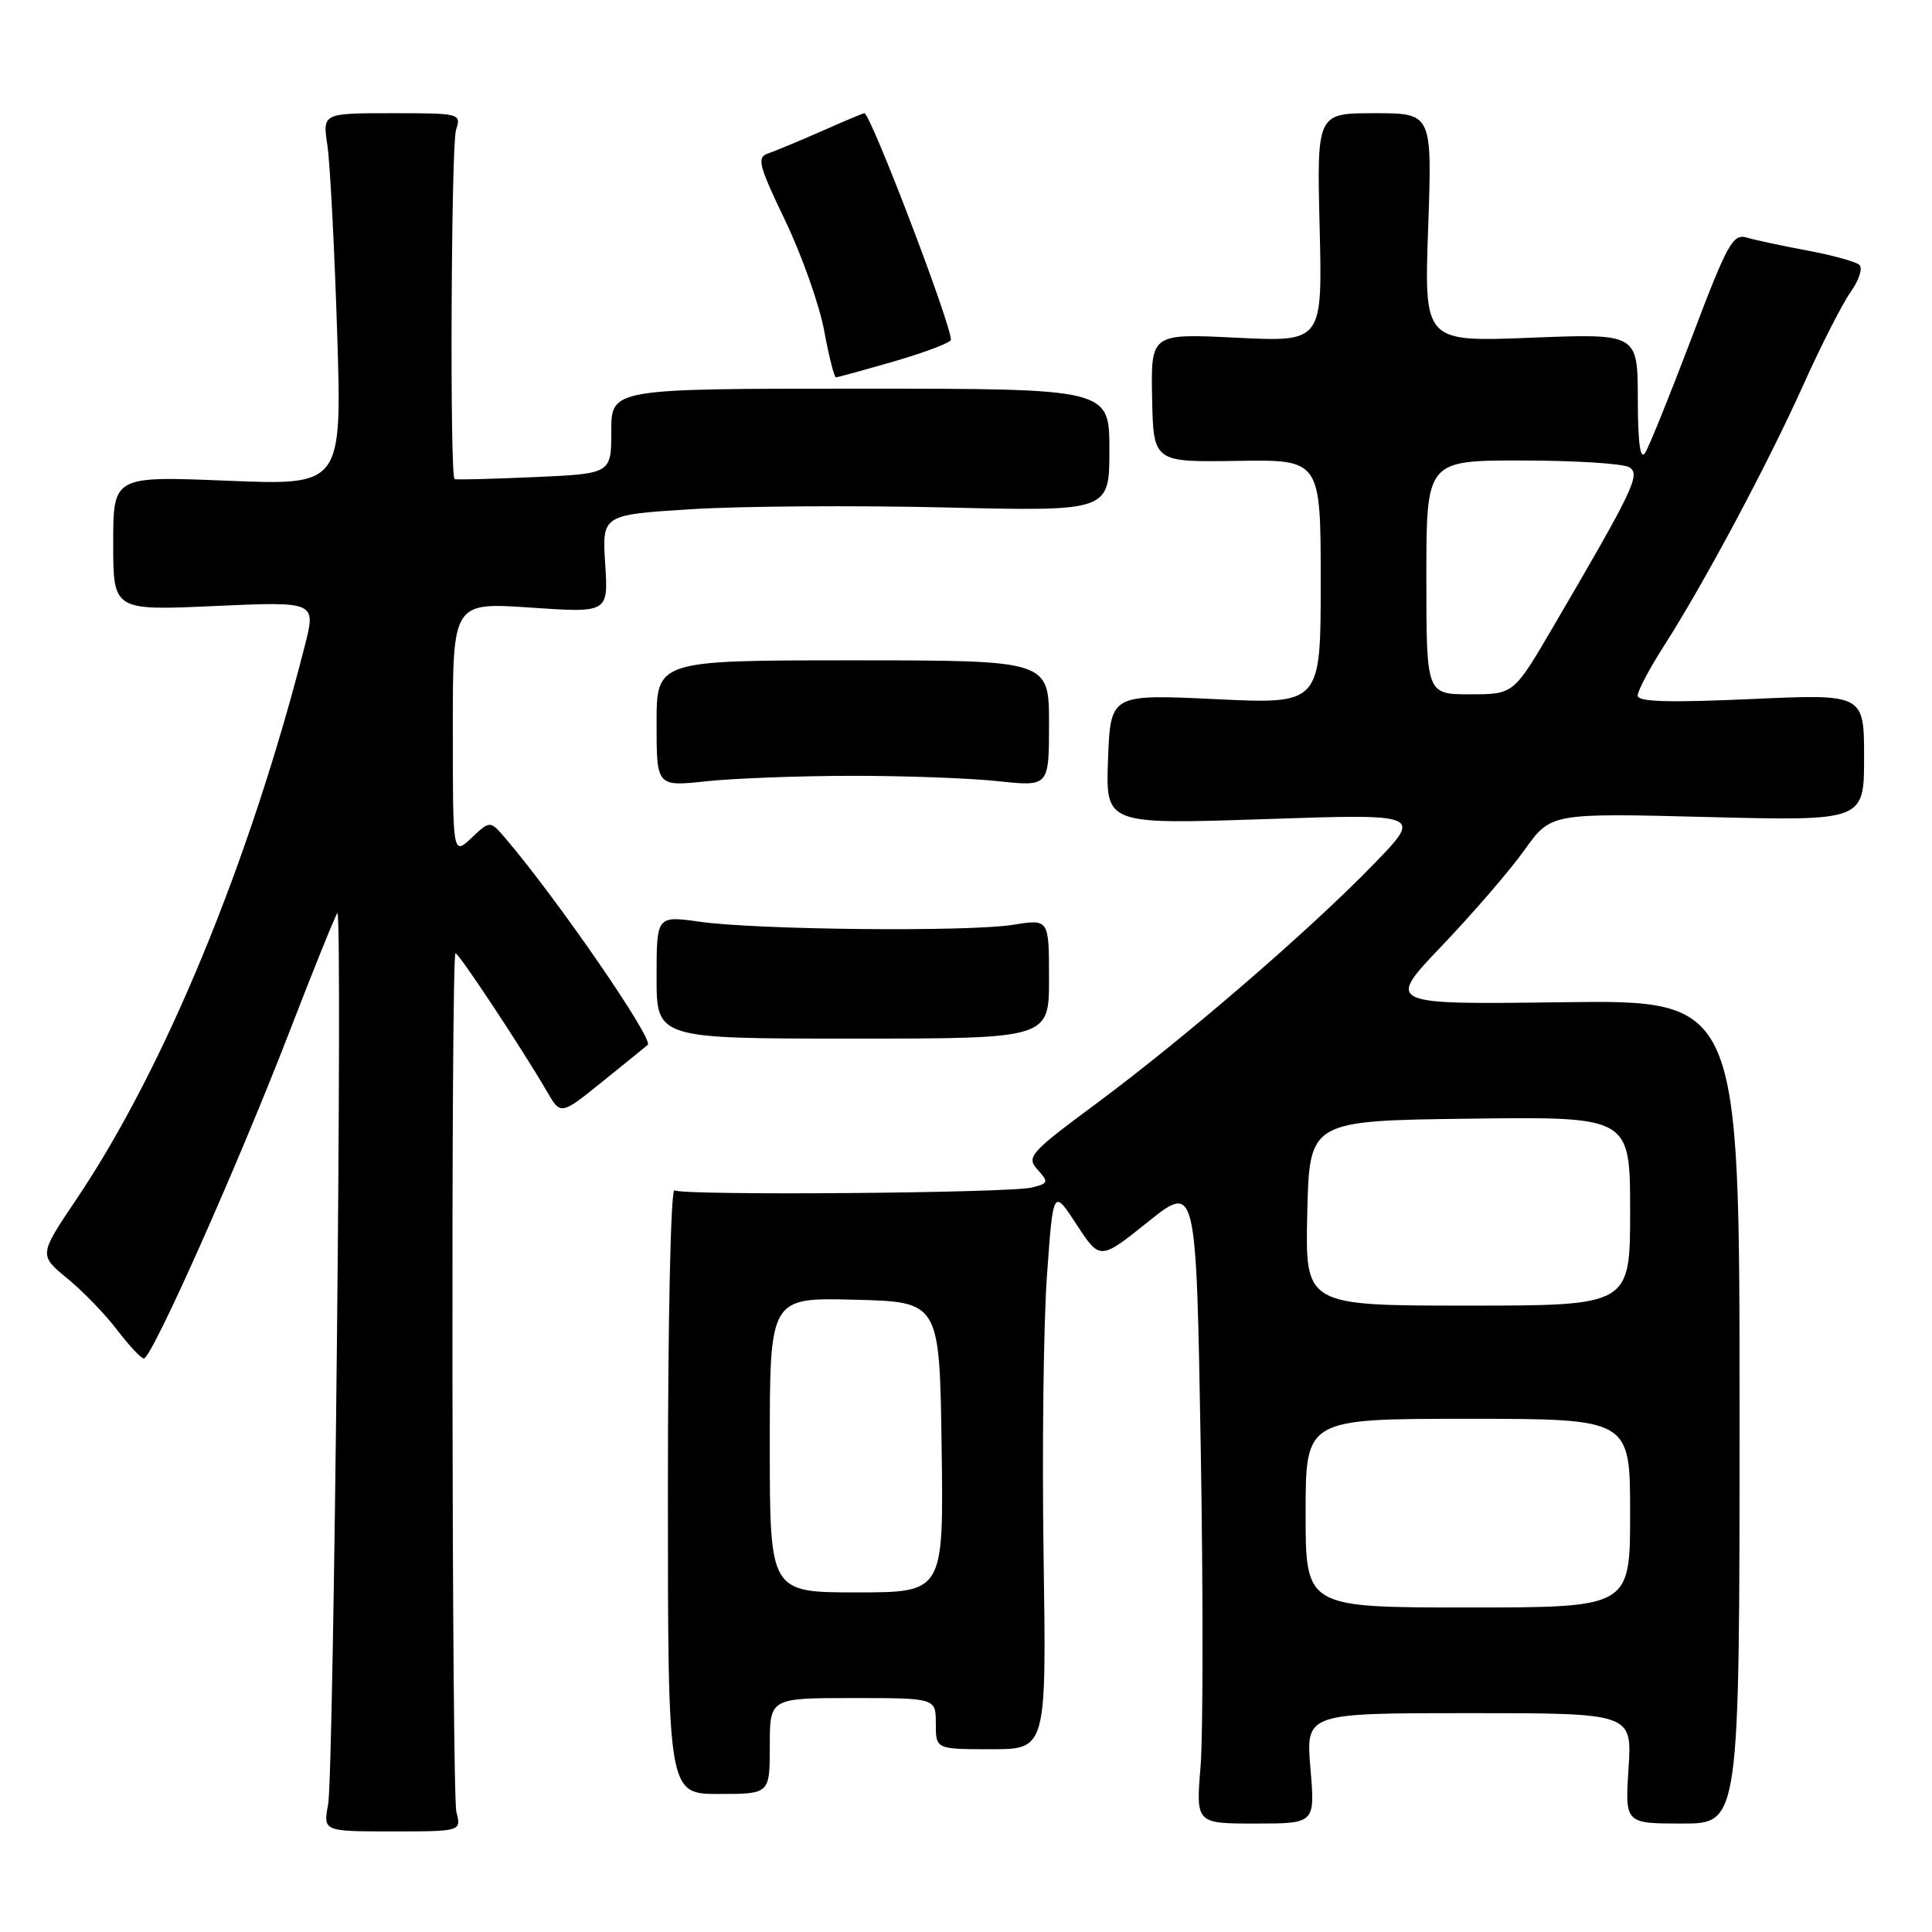 <?xml version="1.0" encoding="UTF-8" standalone="no"?>
<!DOCTYPE svg PUBLIC "-//W3C//DTD SVG 1.1//EN" "http://www.w3.org/Graphics/SVG/1.1/DTD/svg11.dtd" >
<svg xmlns="http://www.w3.org/2000/svg" xmlns:xlink="http://www.w3.org/1999/xlink" version="1.1" viewBox="0 0 256 256">
 <g >
 <path fill="currentColor"
d=" M 60.47 240.08 C 59.86 237.69 59.74 126.93 60.35 126.32 C 60.63 126.04 69.15 138.91 72.48 144.64 C 74.30 147.78 74.30 147.78 79.90 143.26 C 82.98 140.77 85.65 138.61 85.83 138.45 C 86.66 137.74 73.82 119.10 66.99 111.10 C 64.94 108.71 64.94 108.71 62.47 111.03 C 60.00 113.35 60.00 113.35 60.00 96.58 C 60.00 79.81 60.00 79.81 70.30 80.51 C 80.61 81.21 80.61 81.21 80.19 74.71 C 79.78 68.21 79.78 68.21 91.64 67.47 C 98.16 67.06 113.29 66.96 125.25 67.24 C 147.00 67.76 147.00 67.76 147.00 59.63 C 147.00 51.50 147.00 51.50 114.00 51.50 C 81.00 51.50 81.00 51.50 81.00 57.13 C 81.00 62.77 81.00 62.77 70.75 63.22 C 65.11 63.47 60.38 63.59 60.23 63.48 C 59.59 63.03 59.78 19.28 60.42 17.24 C 61.13 15.03 61.01 15.00 51.94 15.00 C 42.74 15.00 42.74 15.00 43.38 19.25 C 43.73 21.59 44.31 32.69 44.67 43.91 C 45.32 64.32 45.32 64.32 30.16 63.70 C 15.00 63.08 15.00 63.08 15.00 72.00 C 15.00 80.91 15.00 80.91 28.44 80.30 C 41.89 79.70 41.89 79.70 40.38 85.60 C 33.08 114.25 21.80 141.59 10.13 158.90 C 5.15 166.30 5.15 166.30 8.92 169.40 C 11.00 171.10 13.98 174.19 15.54 176.25 C 17.11 178.31 18.69 180.00 19.07 180.00 C 20.11 180.00 31.43 154.60 38.24 137.00 C 41.53 128.47 44.44 121.28 44.70 121.00 C 45.42 120.24 44.23 234.97 43.48 239.08 C 42.82 242.67 42.82 242.67 51.98 242.67 C 61.13 242.67 61.13 242.67 60.47 240.08 Z  M 173.64 234.32 C 173.03 227.00 173.03 227.00 194.64 227.00 C 216.26 227.00 216.26 227.00 215.79 234.32 C 215.32 241.63 215.32 241.63 222.91 241.63 C 230.50 241.63 230.50 241.63 230.50 187.07 C 230.50 132.50 230.50 132.50 207.07 132.80 C 183.63 133.11 183.63 133.11 191.08 125.30 C 195.18 121.01 200.10 115.30 202.01 112.62 C 205.50 107.73 205.50 107.73 226.25 108.26 C 247.00 108.78 247.00 108.78 247.00 100.37 C 247.00 91.95 247.00 91.95 232.00 92.63 C 221.08 93.12 217.00 93.00 217.00 92.17 C 217.00 91.55 218.55 88.61 220.45 85.64 C 225.80 77.29 234.24 61.48 238.95 51.00 C 241.30 45.77 244.13 40.23 245.23 38.67 C 246.34 37.12 246.85 35.50 246.37 35.09 C 245.89 34.67 242.80 33.82 239.50 33.20 C 236.20 32.59 232.58 31.81 231.45 31.48 C 229.62 30.93 228.88 32.27 224.18 44.69 C 221.30 52.28 218.52 59.17 217.99 60.00 C 217.34 61.02 217.03 58.75 217.02 52.84 C 217.00 44.19 217.00 44.19 202.85 44.75 C 188.70 45.31 188.70 45.31 189.24 30.15 C 189.77 15.00 189.77 15.00 182.13 15.00 C 174.49 15.00 174.49 15.00 174.86 30.15 C 175.23 45.31 175.23 45.31 163.86 44.75 C 152.50 44.19 152.50 44.19 152.66 52.72 C 152.83 61.24 152.83 61.24 163.91 61.07 C 175.00 60.89 175.00 60.89 175.00 77.10 C 175.00 93.31 175.00 93.31 161.07 92.64 C 147.15 91.98 147.15 91.98 146.82 100.61 C 146.50 109.24 146.50 109.24 167.50 108.54 C 188.50 107.83 188.50 107.83 182.00 114.53 C 173.49 123.30 157.05 137.48 145.28 146.22 C 136.44 152.77 135.97 153.30 137.48 154.98 C 138.98 156.64 138.93 156.80 136.74 157.35 C 133.76 158.10 90.53 158.44 89.37 157.73 C 88.88 157.43 88.50 175.01 88.50 197.45 C 88.50 237.71 88.50 237.71 95.25 237.71 C 102.00 237.71 102.00 237.71 102.00 231.35 C 102.00 225.00 102.00 225.00 113.00 225.00 C 124.00 225.00 124.00 225.00 124.00 228.39 C 124.00 231.78 124.00 231.78 131.33 231.78 C 138.66 231.78 138.66 231.78 138.28 206.14 C 138.07 192.04 138.27 175.32 138.73 169.00 C 139.55 157.50 139.55 157.50 142.65 162.25 C 145.75 167.00 145.75 167.00 152.12 161.90 C 158.50 156.80 158.50 156.80 159.10 191.65 C 159.43 210.82 159.42 229.90 159.08 234.07 C 158.46 241.63 158.46 241.63 166.36 241.63 C 174.26 241.63 174.26 241.63 173.64 234.32 Z  M 139.00 129.70 C 139.00 121.77 139.00 121.77 134.25 122.54 C 128.32 123.49 100.47 123.22 92.75 122.14 C 87.00 121.33 87.00 121.33 87.00 129.48 C 87.00 137.62 87.00 137.62 113.00 137.62 C 139.00 137.62 139.00 137.62 139.00 129.70 Z  M 112.87 102.80 C 119.82 102.79 128.54 103.11 132.25 103.51 C 139.00 104.23 139.00 104.23 139.00 95.87 C 139.00 87.50 139.00 87.50 113.00 87.50 C 87.00 87.50 87.00 87.50 87.00 95.87 C 87.00 104.23 87.00 104.23 93.62 103.52 C 97.26 103.13 105.93 102.81 112.87 102.80 Z  M 118.59 47.85 C 122.66 46.66 126.00 45.39 126.00 45.02 C 126.00 42.87 115.35 15.00 114.53 15.00 C 114.37 15.00 111.82 16.07 108.87 17.38 C 105.92 18.68 102.72 20.01 101.78 20.33 C 100.25 20.85 100.51 21.86 104.05 29.24 C 106.24 33.82 108.56 40.36 109.20 43.78 C 109.83 47.20 110.54 50.00 110.76 50.00 C 110.99 50.00 114.51 49.03 118.59 47.85 Z  M 173.00 200.50 C 173.00 188.00 173.00 188.00 194.50 188.00 C 216.00 188.00 216.00 188.00 216.00 200.50 C 216.00 213.00 216.00 213.00 194.50 213.00 C 173.00 213.00 173.00 213.00 173.00 200.50 Z  M 102.00 191.47 C 102.00 171.93 102.00 171.93 113.25 172.22 C 124.50 172.50 124.50 172.50 124.77 191.75 C 125.04 211.00 125.04 211.00 113.52 211.00 C 102.00 211.00 102.00 211.00 102.00 191.47 Z  M 173.22 160.75 C 173.50 148.50 173.50 148.50 194.75 148.23 C 216.00 147.96 216.00 147.96 216.00 160.48 C 216.00 173.00 216.00 173.00 194.47 173.00 C 172.94 173.00 172.94 173.00 173.22 160.75 Z  M 189.00 76.50 C 189.00 61.00 189.00 61.00 201.75 61.02 C 208.76 61.02 215.13 61.43 215.90 61.92 C 217.41 62.87 216.49 64.80 205.69 83.25 C 200.56 92.00 200.56 92.00 194.78 92.00 C 189.00 92.00 189.00 92.00 189.00 76.50 Z "/>
</g>
</svg>